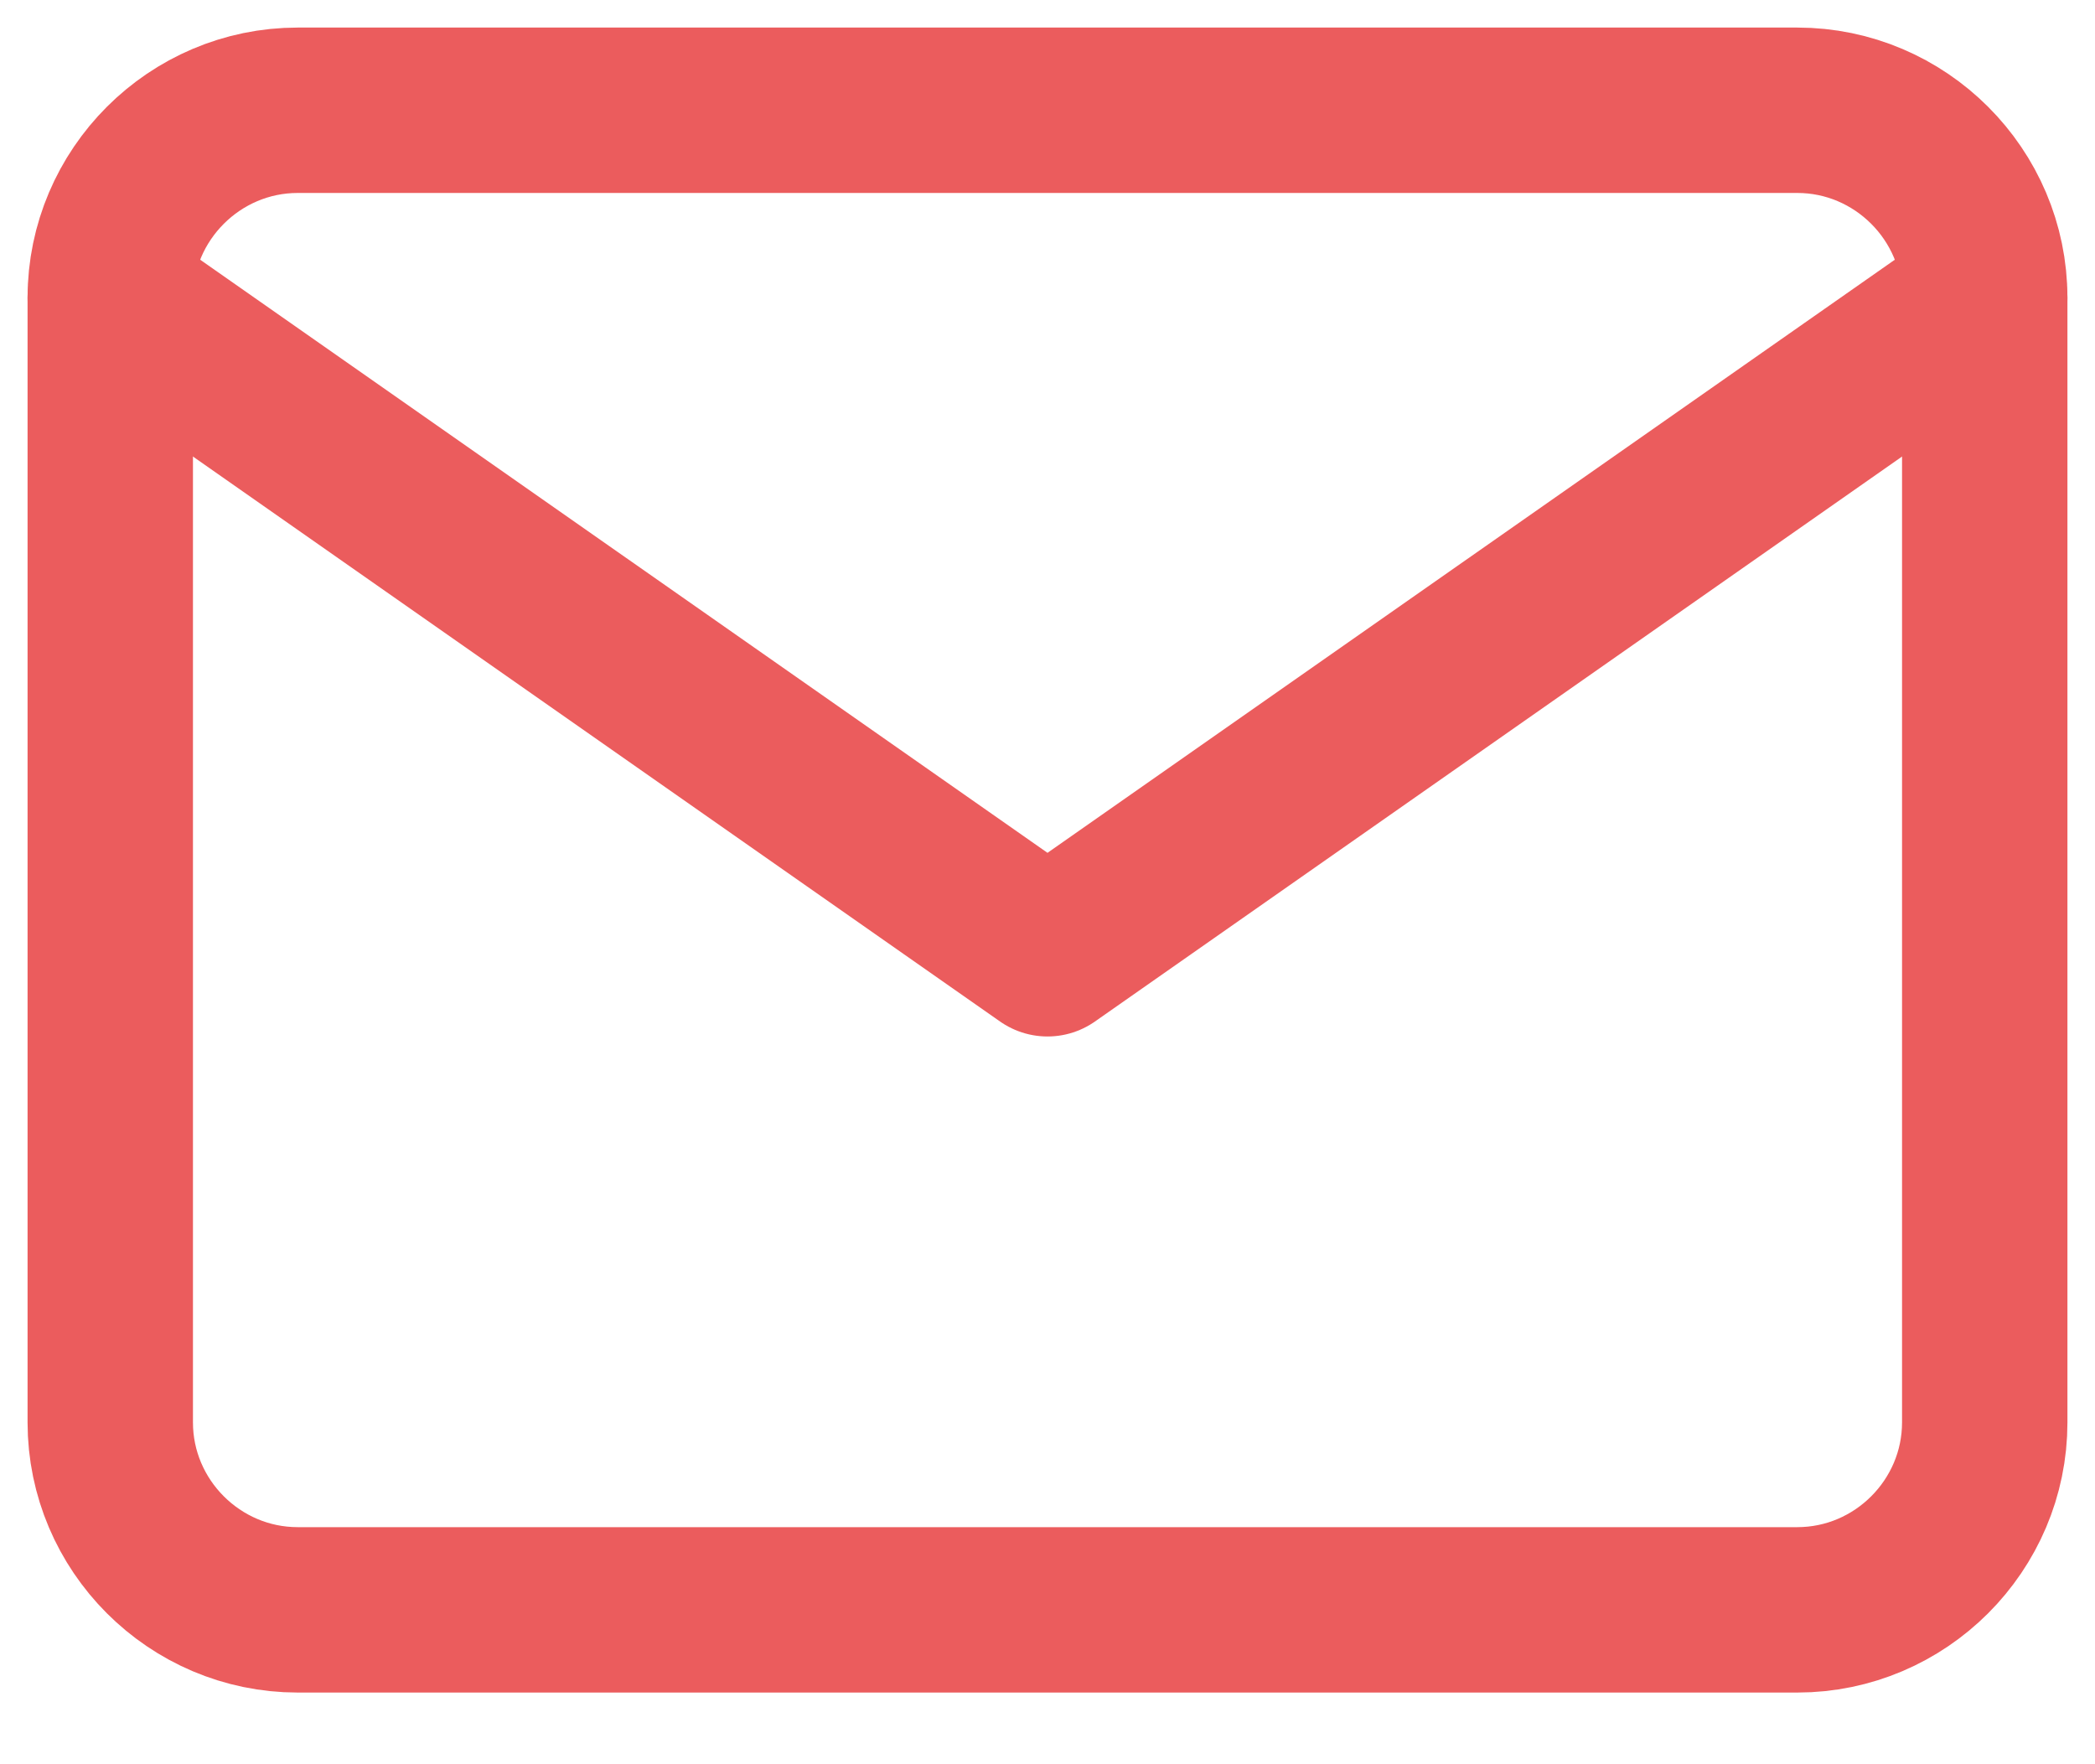 <svg width="19" height="16" viewBox="0 0 19 16" fill="none" xmlns="http://www.w3.org/2000/svg">
<path d="M2.7 1H16.3C17.235 1 18 1.765 18 2.7V12.9C18 13.835 17.235 14.6 16.3 14.6H2.7C1.765 14.6 1 13.835 1 12.9V2.7C1 1.765 1.765 1 2.7 1Z" stroke="#EB5C5D" stroke-width="1.5" stroke-linecap="round" stroke-linejoin="round"/>
<path d="M18 2.7L9.5 8.65L1 2.7" stroke="#EB5C5D" stroke-width="1.5" stroke-linecap="round" stroke-linejoin="round"/>
</svg>
